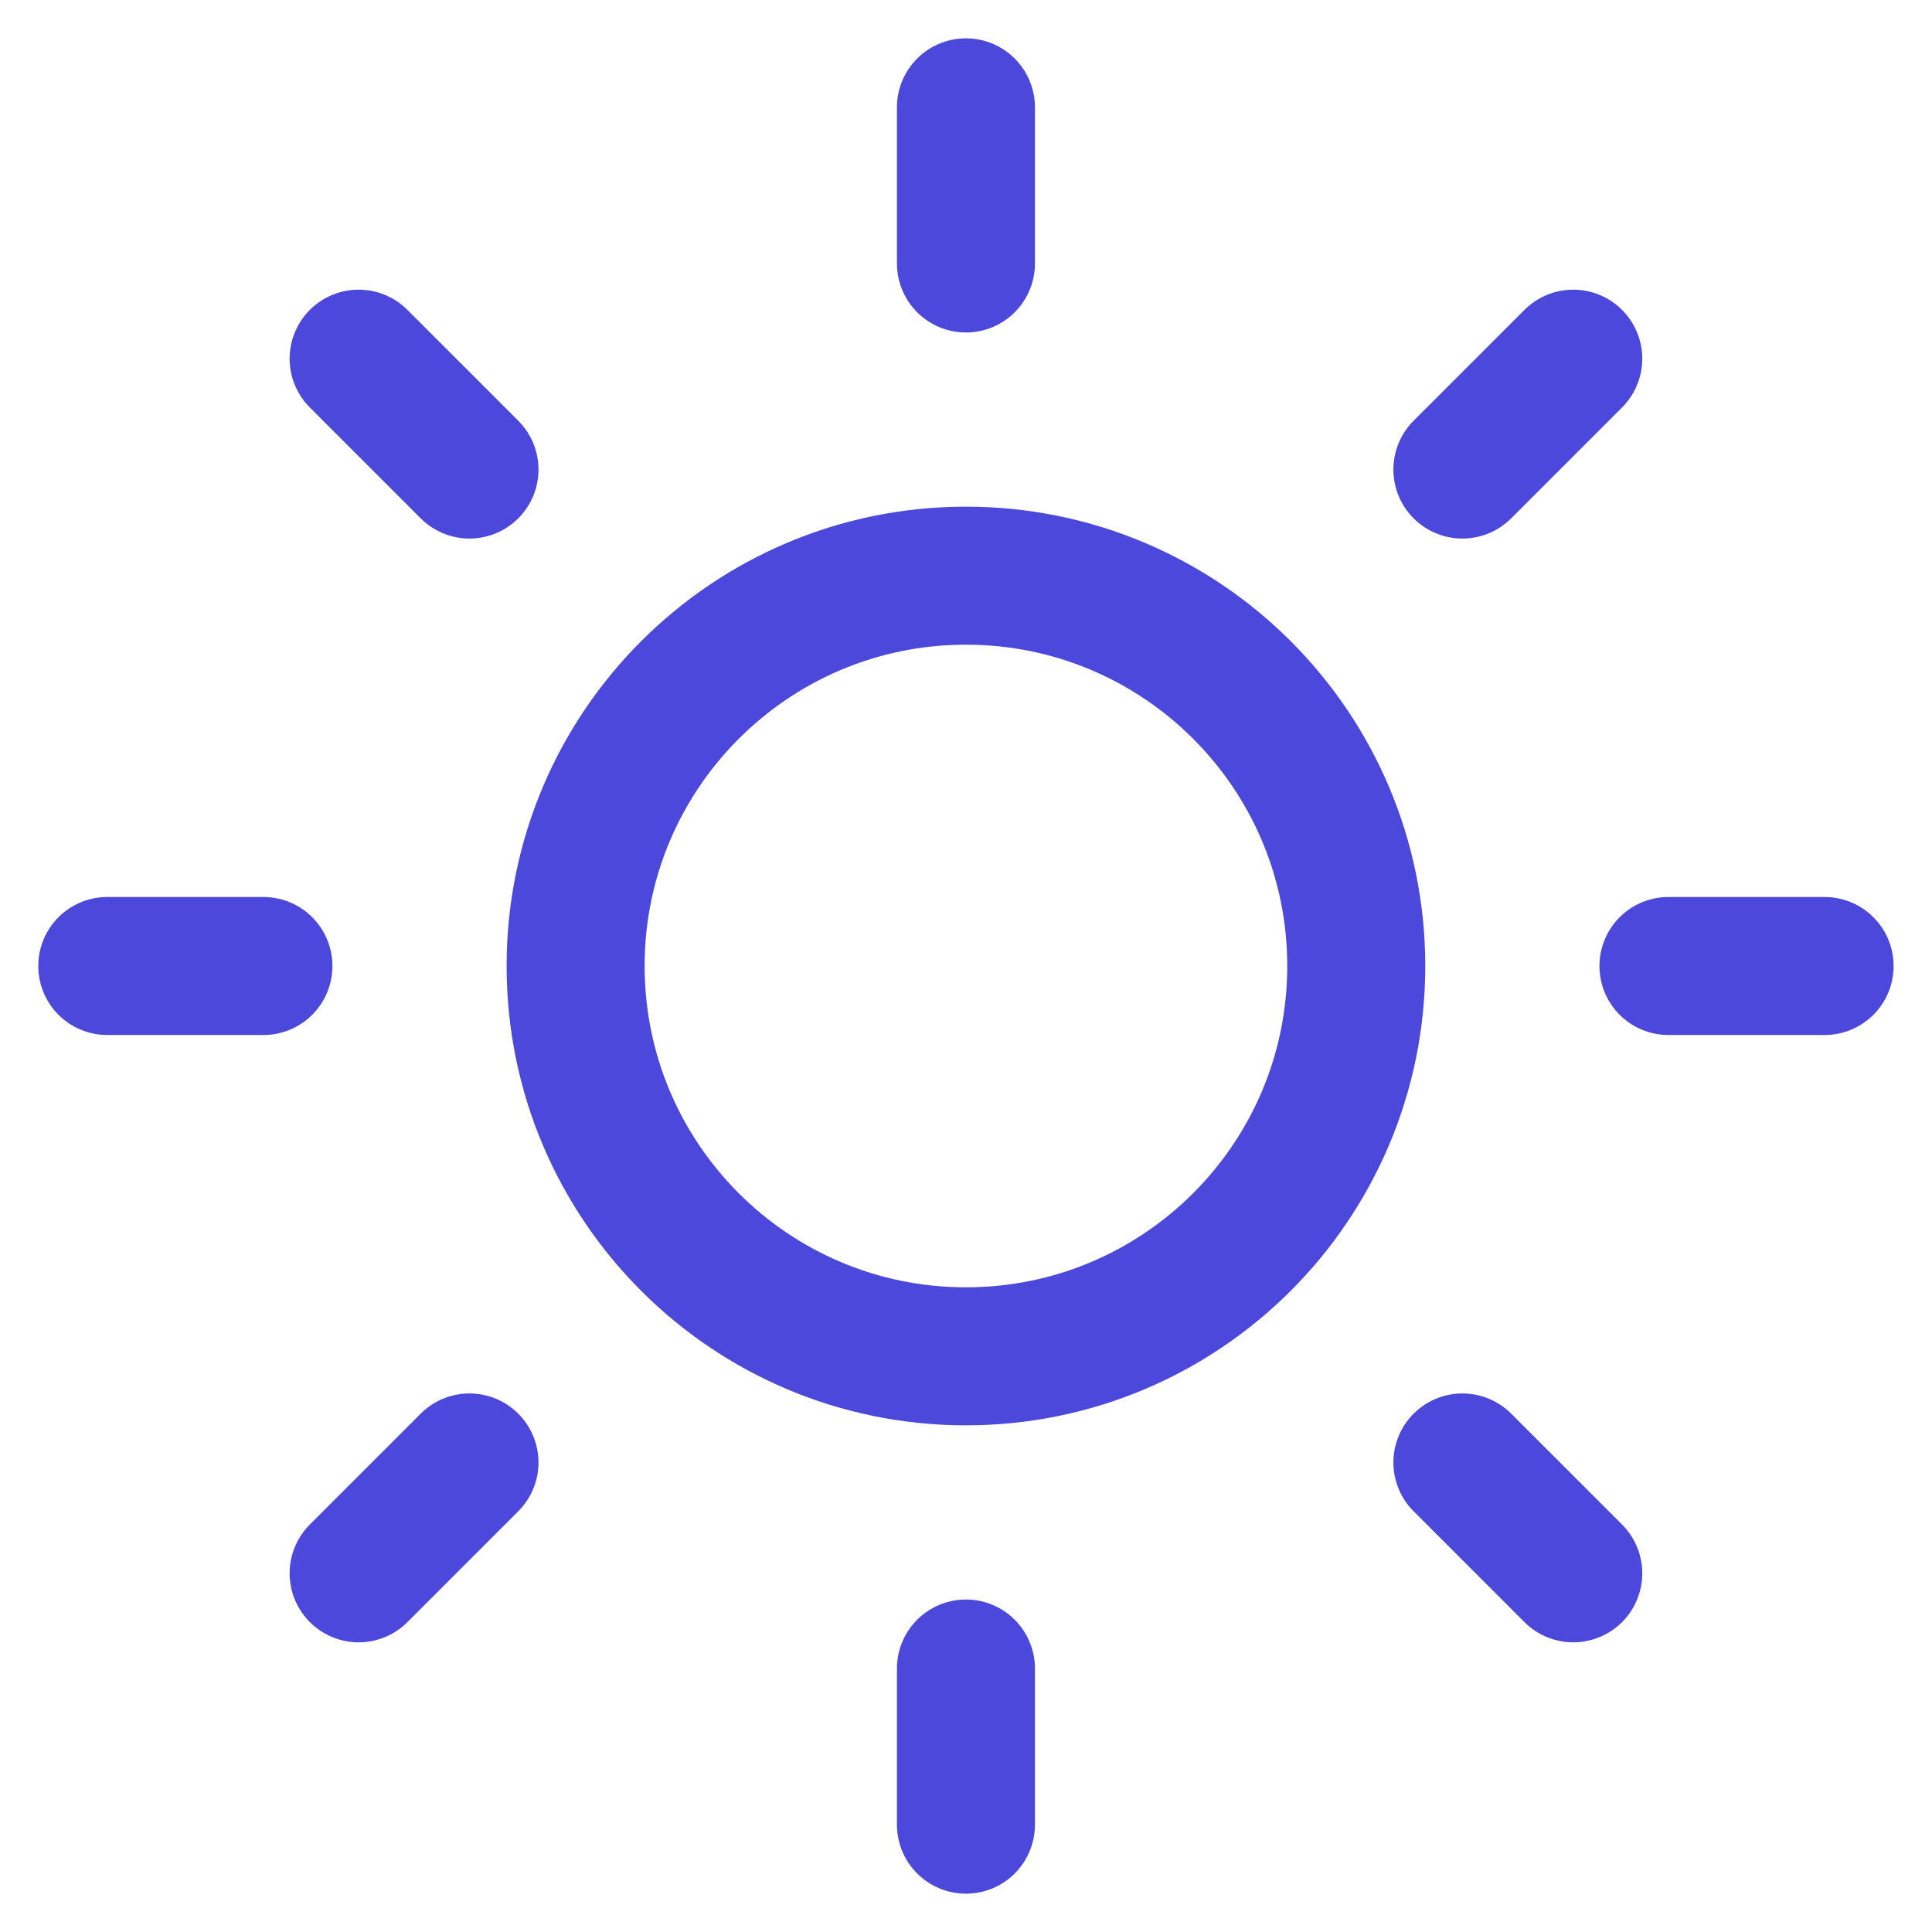 <!-- Generated by IcoMoon.io -->
<svg version="1.1" xmlns="http://www.w3.org/2000/svg" width="32" height="32" viewBox="0 0 32 32">
<title>sun</title>
<path fill="none" stroke="#4b48db" stroke-linejoin="round" stroke-linecap="round" stroke-miterlimit="4" stroke-width="2.286" d="M15.999 1.778v2.586M15.999 27.636v2.586M5.94 5.941l1.836 1.836M24.222 24.223l1.836 1.836M1.777 16h2.586M27.635 16h2.586M5.94 26.059l1.836-1.836M24.222 7.777l1.836-1.836M22.464 16c0 3.57-2.894 6.465-6.465 6.465s-6.465-2.894-6.465-6.465c0-3.57 2.894-6.465 6.465-6.465s6.465 2.894 6.465 6.465z"></path>
</svg>
